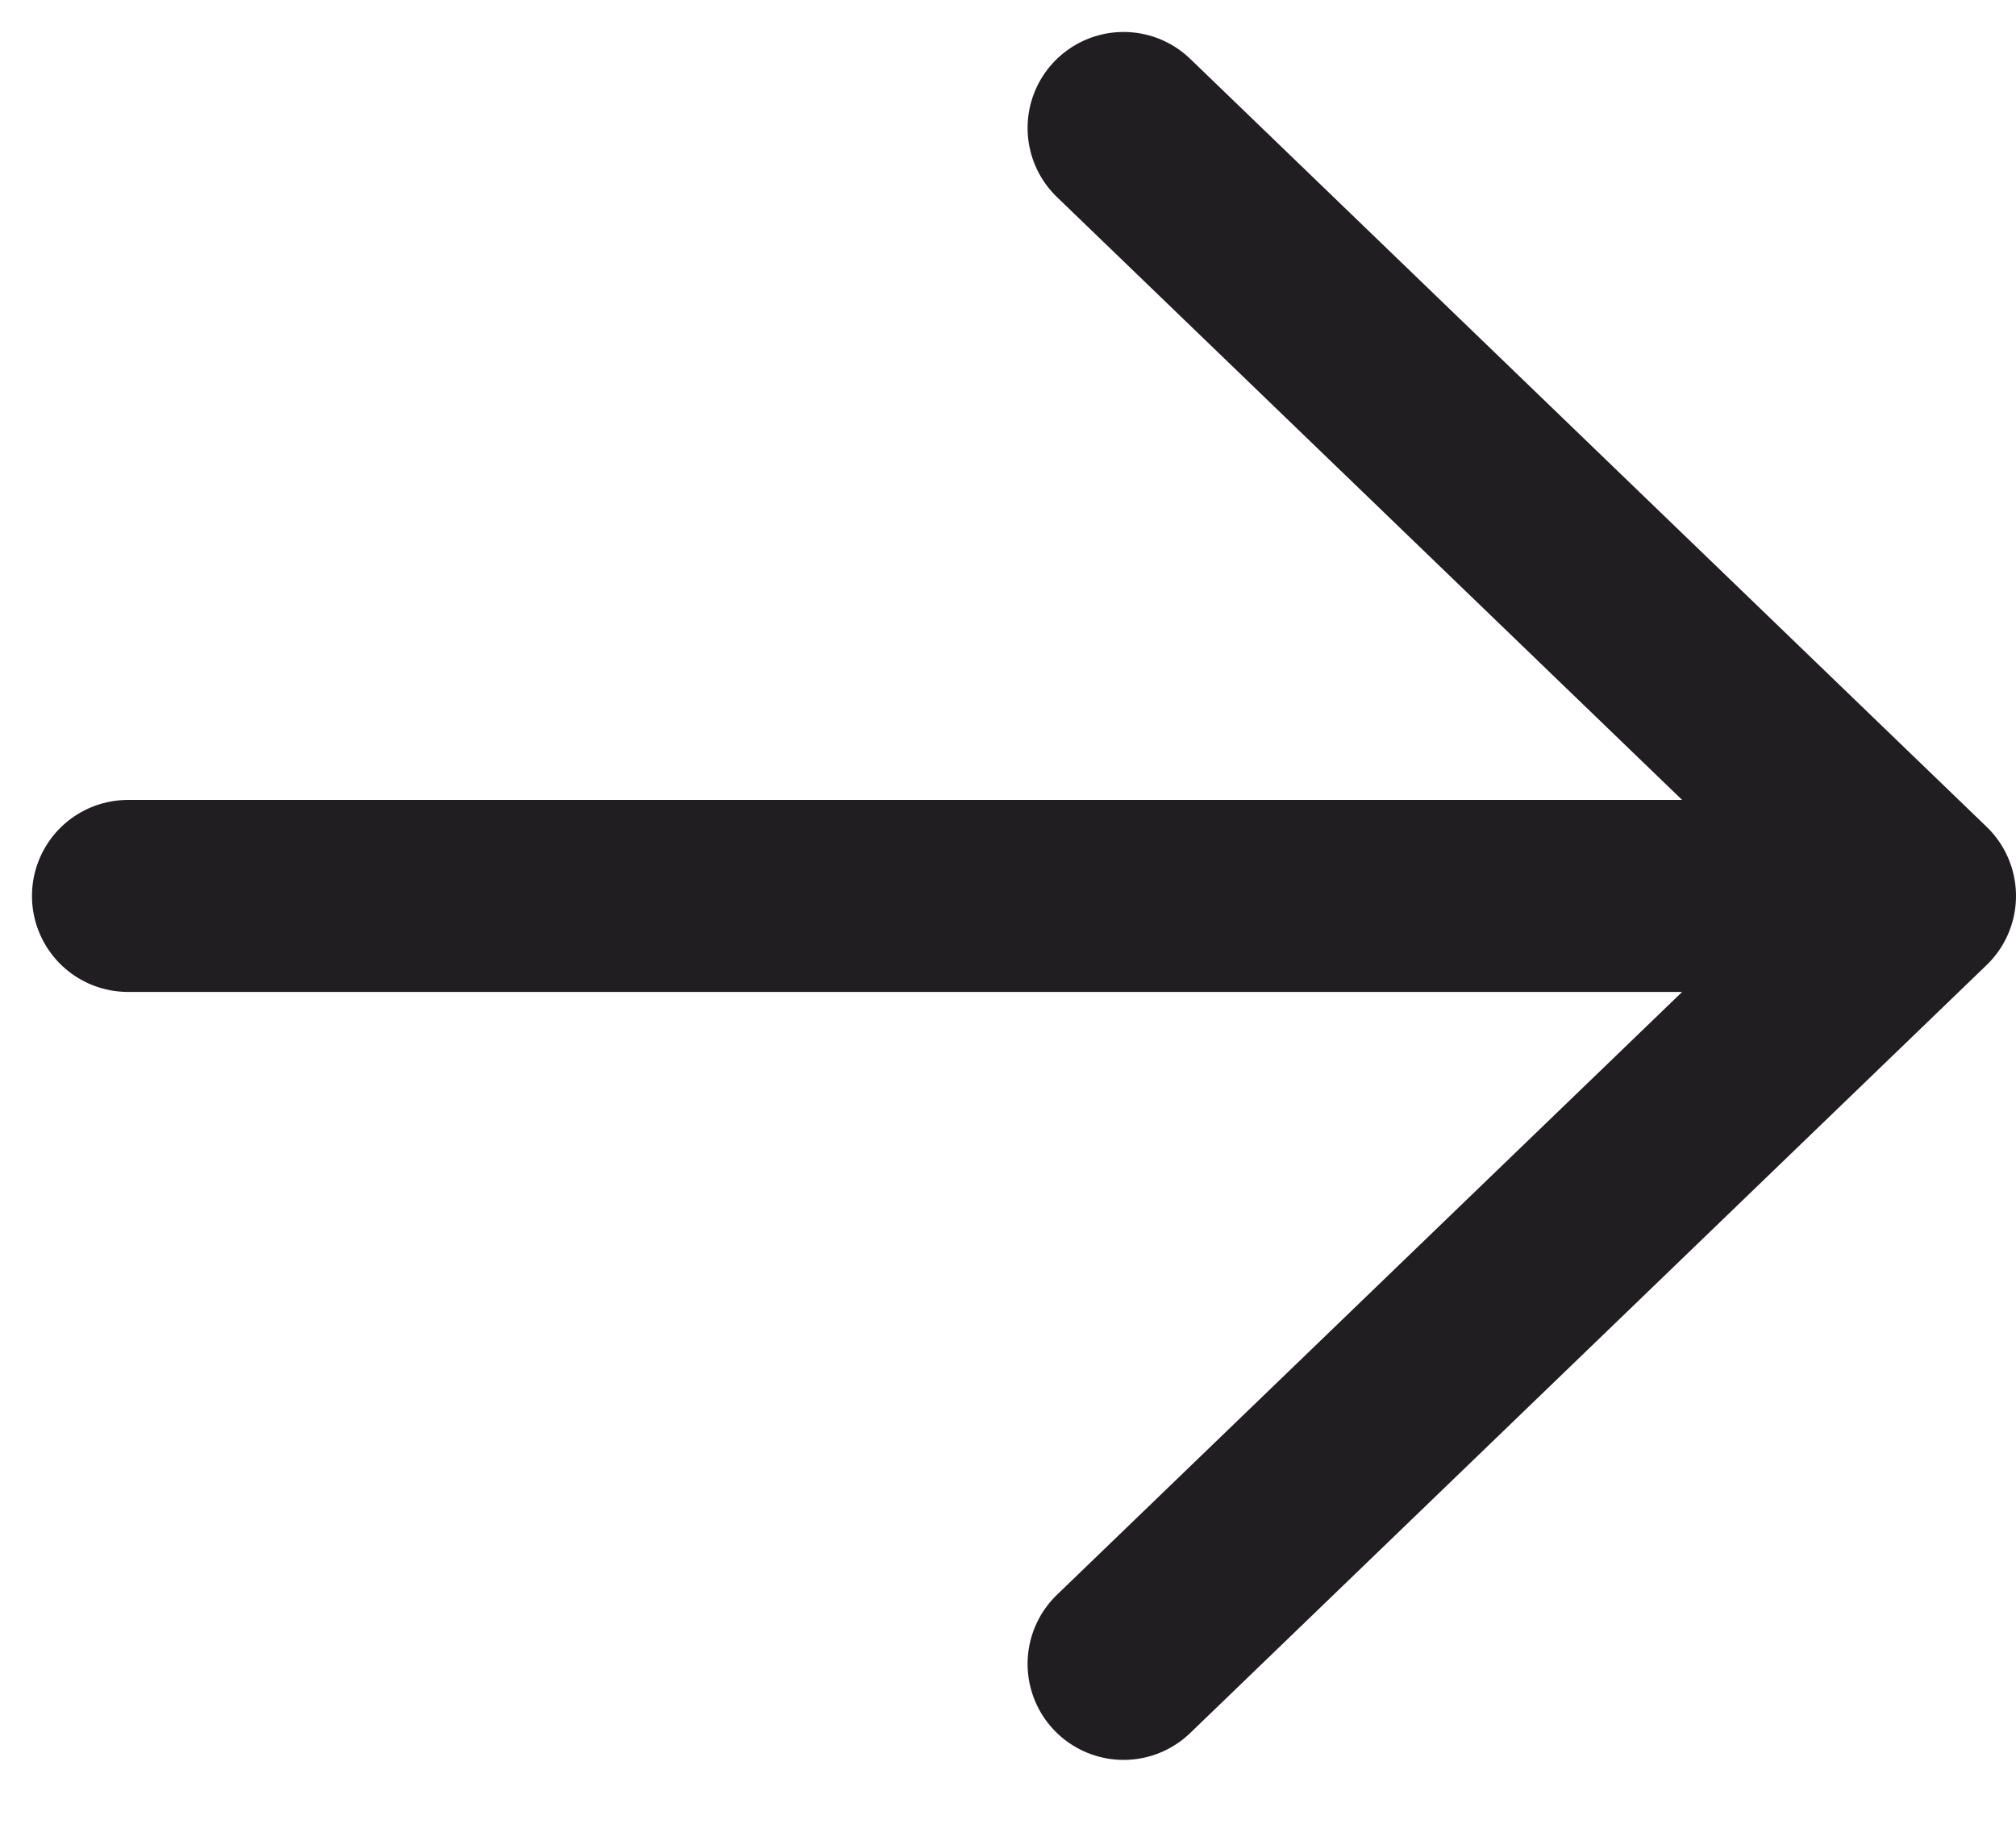 <svg width="21" height="19" viewBox="0 0 21 19" fill="none" xmlns="http://www.w3.org/2000/svg">
<path d="M1.333 9.333H20M20 9.333L11.704 1.333M20 9.333L11.704 17.333" stroke="#211E21" stroke-width="2" stroke-linecap="round" stroke-linejoin="round"/>
</svg>
